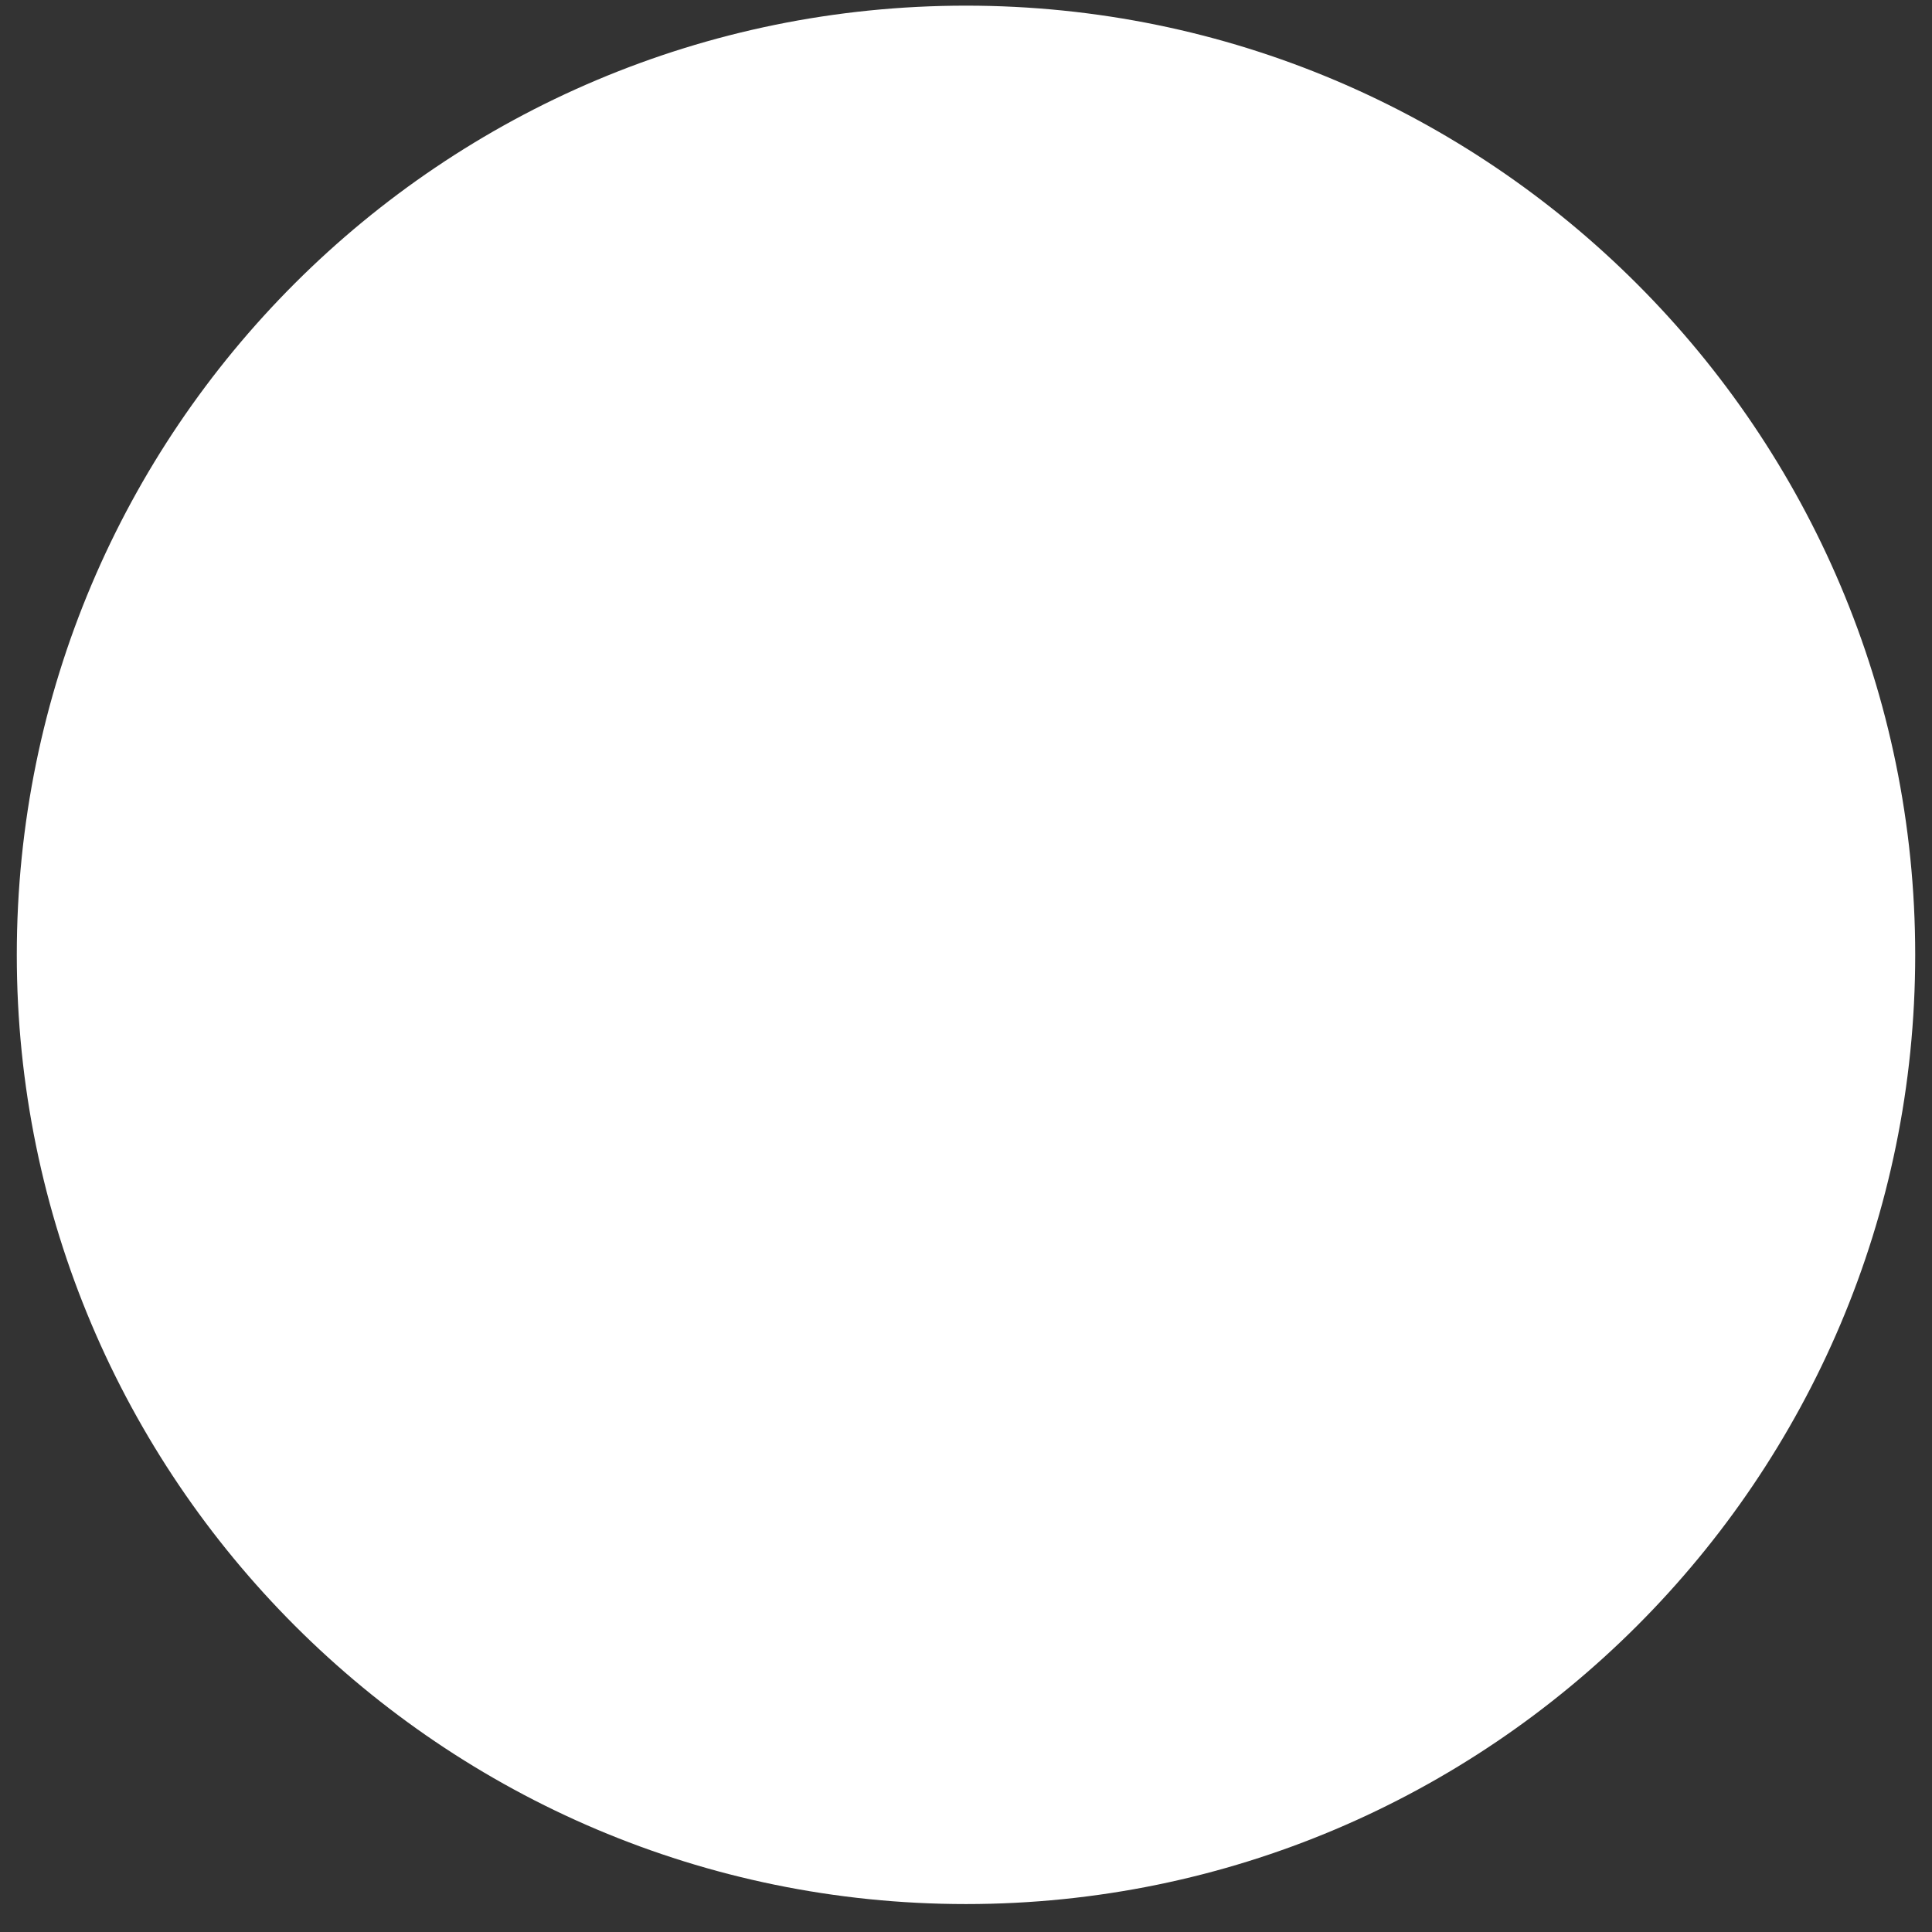 ﻿<?xml version="1.0" encoding="utf-8"?>
<svg version="1.1" xmlns:xlink="http://www.w3.org/1999/xlink" width="26px" height="26px" xmlns="http://www.w3.org/2000/svg">
  <rect width="100%" height="100%" fill="#333333" stroke="none"/>
  <g transform="matrix(1 0 0 1 -38 -120 )">
    <path d="M 13 0.076  C 5.952 0.076  0.226 5.778  0.226 12.85  C 0.226 19.898  5.952 25.624  13 25.624  C 20.048 25.624  25.774 19.898  25.774 12.85  C 25.774 5.803  20.048 0.076  13 0.076  Z " fill-rule="nonzero" fill="#ffffff" stroke="none" transform="matrix(1 0 0 1 38 120 )" />
  </g>
</svg>